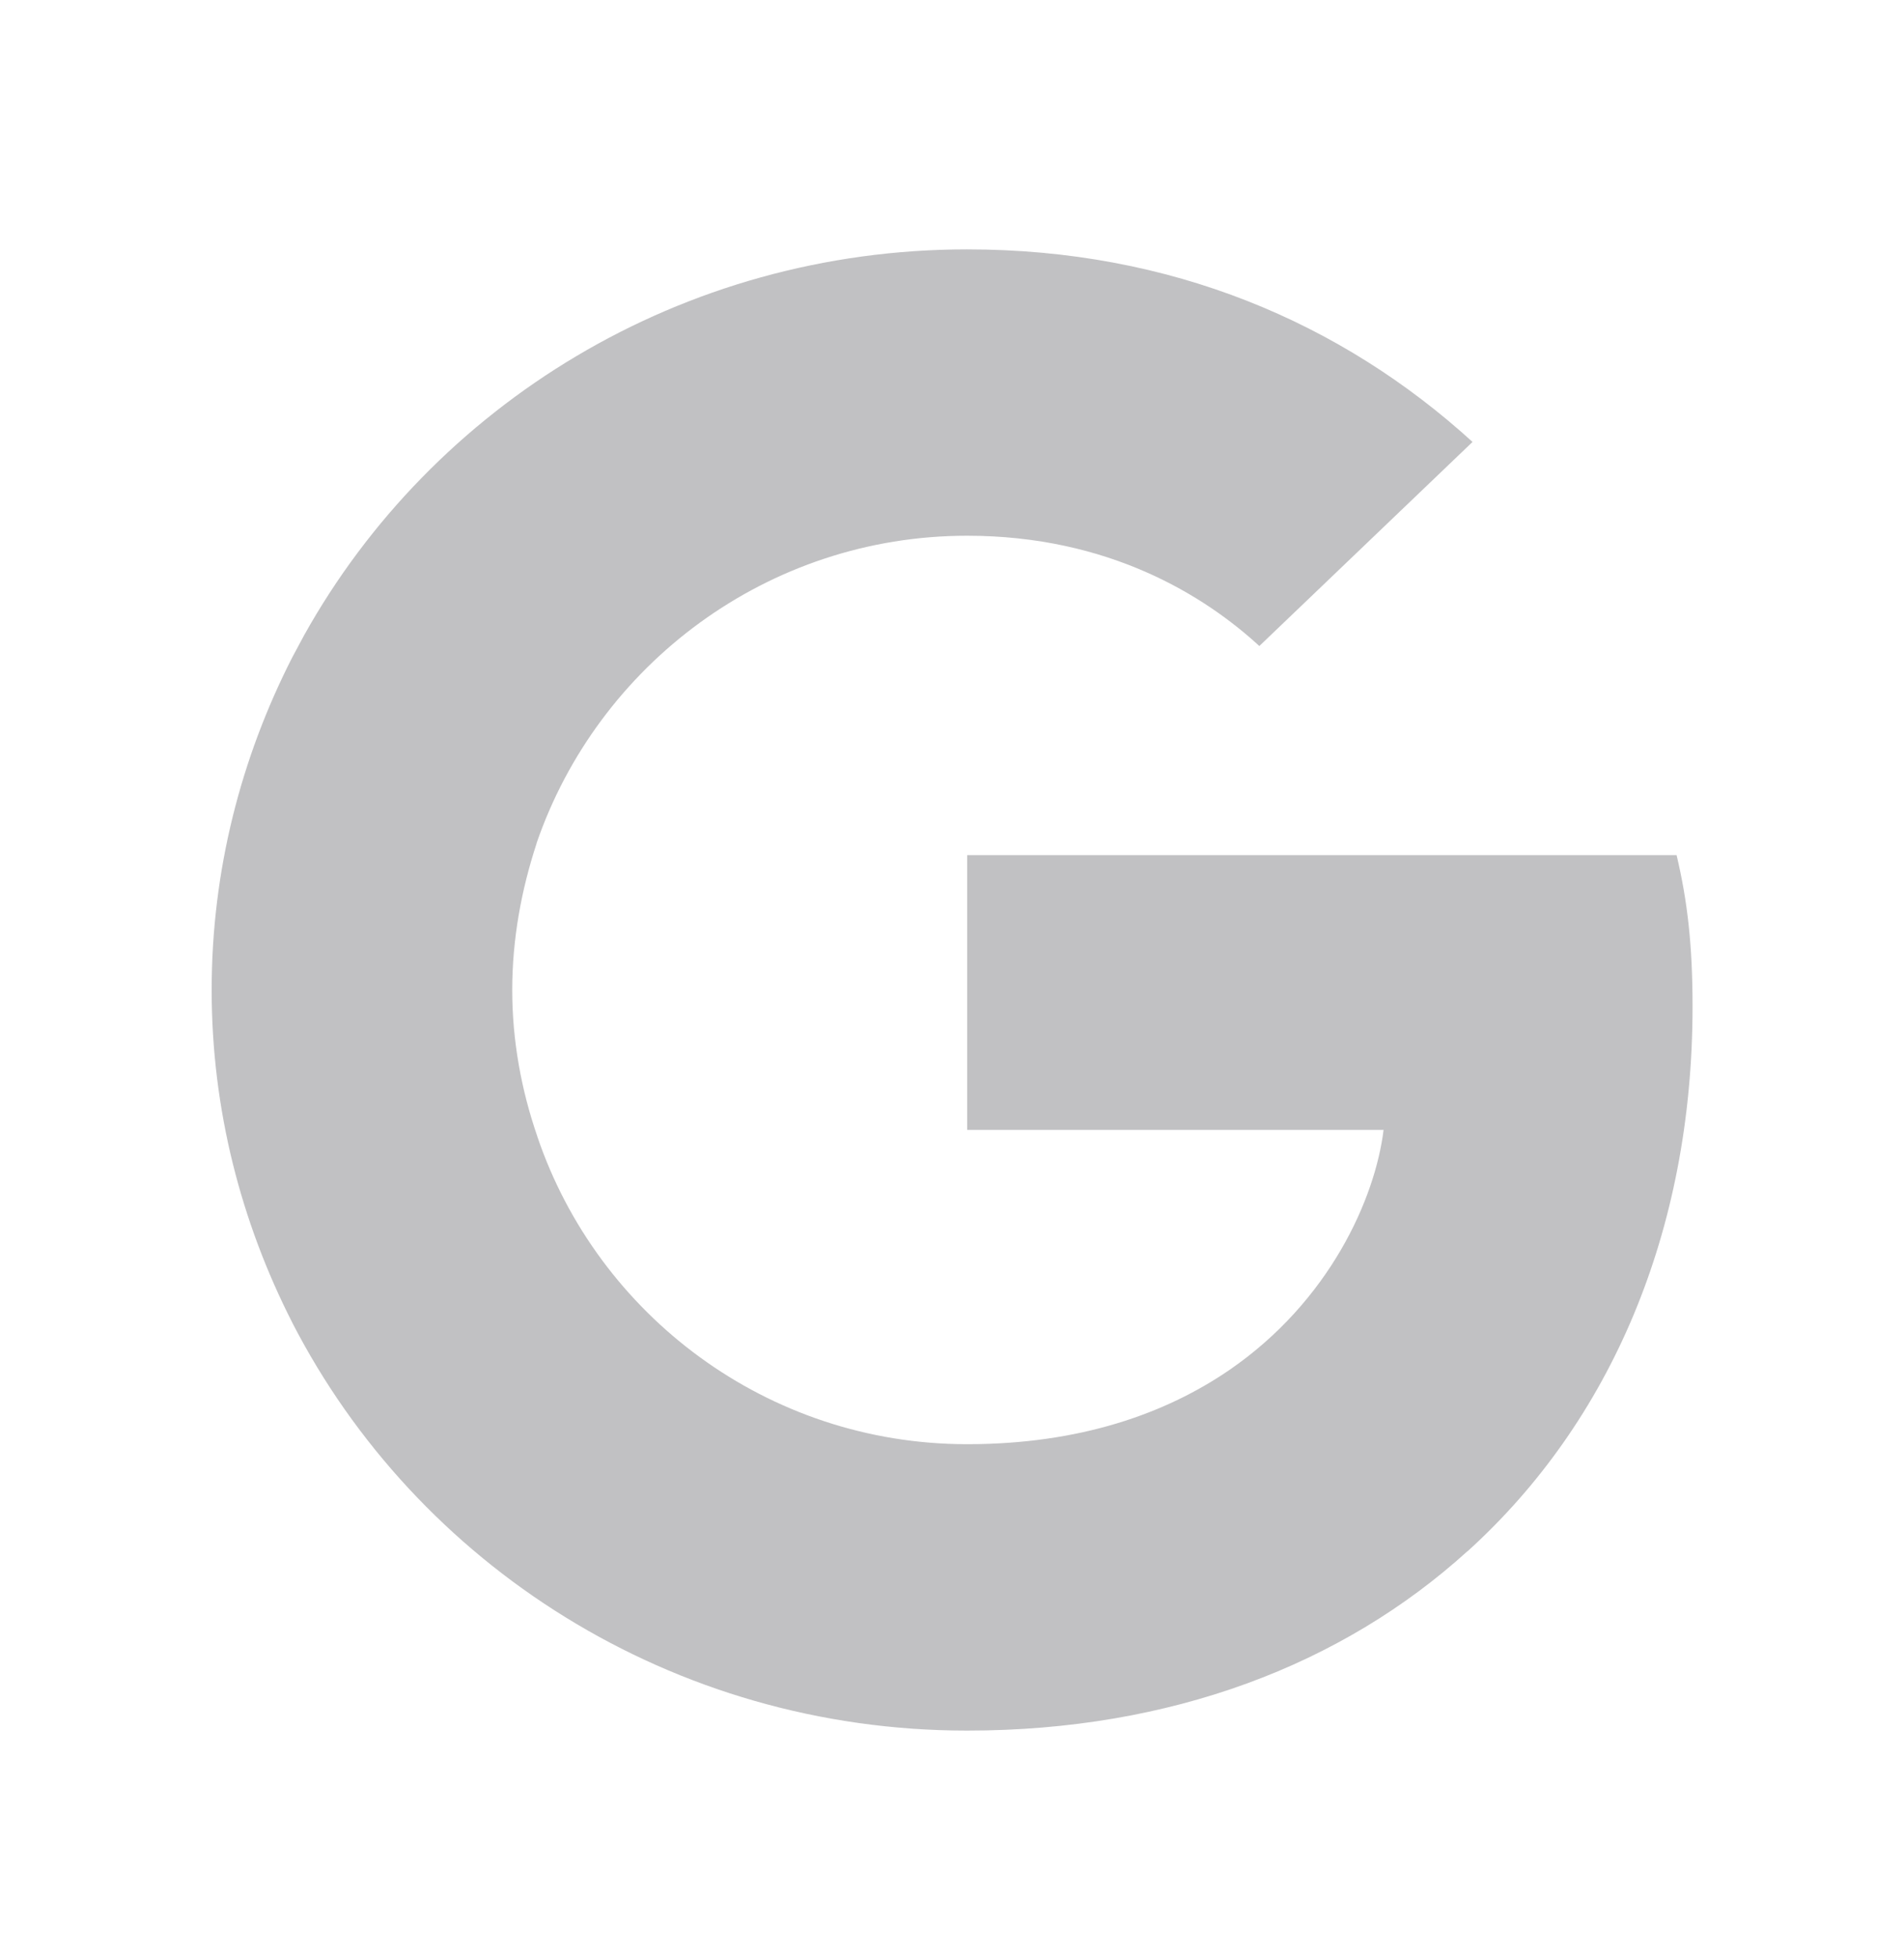 <svg width="36" height="37" viewBox="0 0 36 37" fill="none" xmlns="http://www.w3.org/2000/svg">
<path d="M18.286 4.714C22.143 4.714 25.366 6.099 27.842 8.354L23.811 12.212C22.779 11.263 20.969 10.127 18.286 10.127C14.509 10.128 11.303 12.569 10.144 15.943L10.145 15.946C9.859 16.817 9.685 17.75 9.685 18.714C9.685 19.679 9.859 20.612 10.16 21.483H10.159C11.302 24.858 14.509 27.3 18.286 27.3C20.413 27.3 22.033 26.725 23.239 25.901C25.144 24.594 26.002 22.65 26.16 21.359H18.287V16.164H31.7C31.907 17.035 32.002 17.875 32.002 19.026C32.002 23.288 30.446 26.881 27.748 29.324L27.746 29.323C25.381 31.469 22.143 32.714 18.286 32.714C12.699 32.714 7.874 29.572 5.524 24.998V24.997C4.557 23.099 4.002 20.969 4.002 18.714C4.002 16.459 4.556 14.328 5.524 12.43L5.752 12.005C8.176 7.663 12.874 4.715 18.286 4.714Z" fill="#3C3C43" fill-opacity="0.32"/>
</svg>
